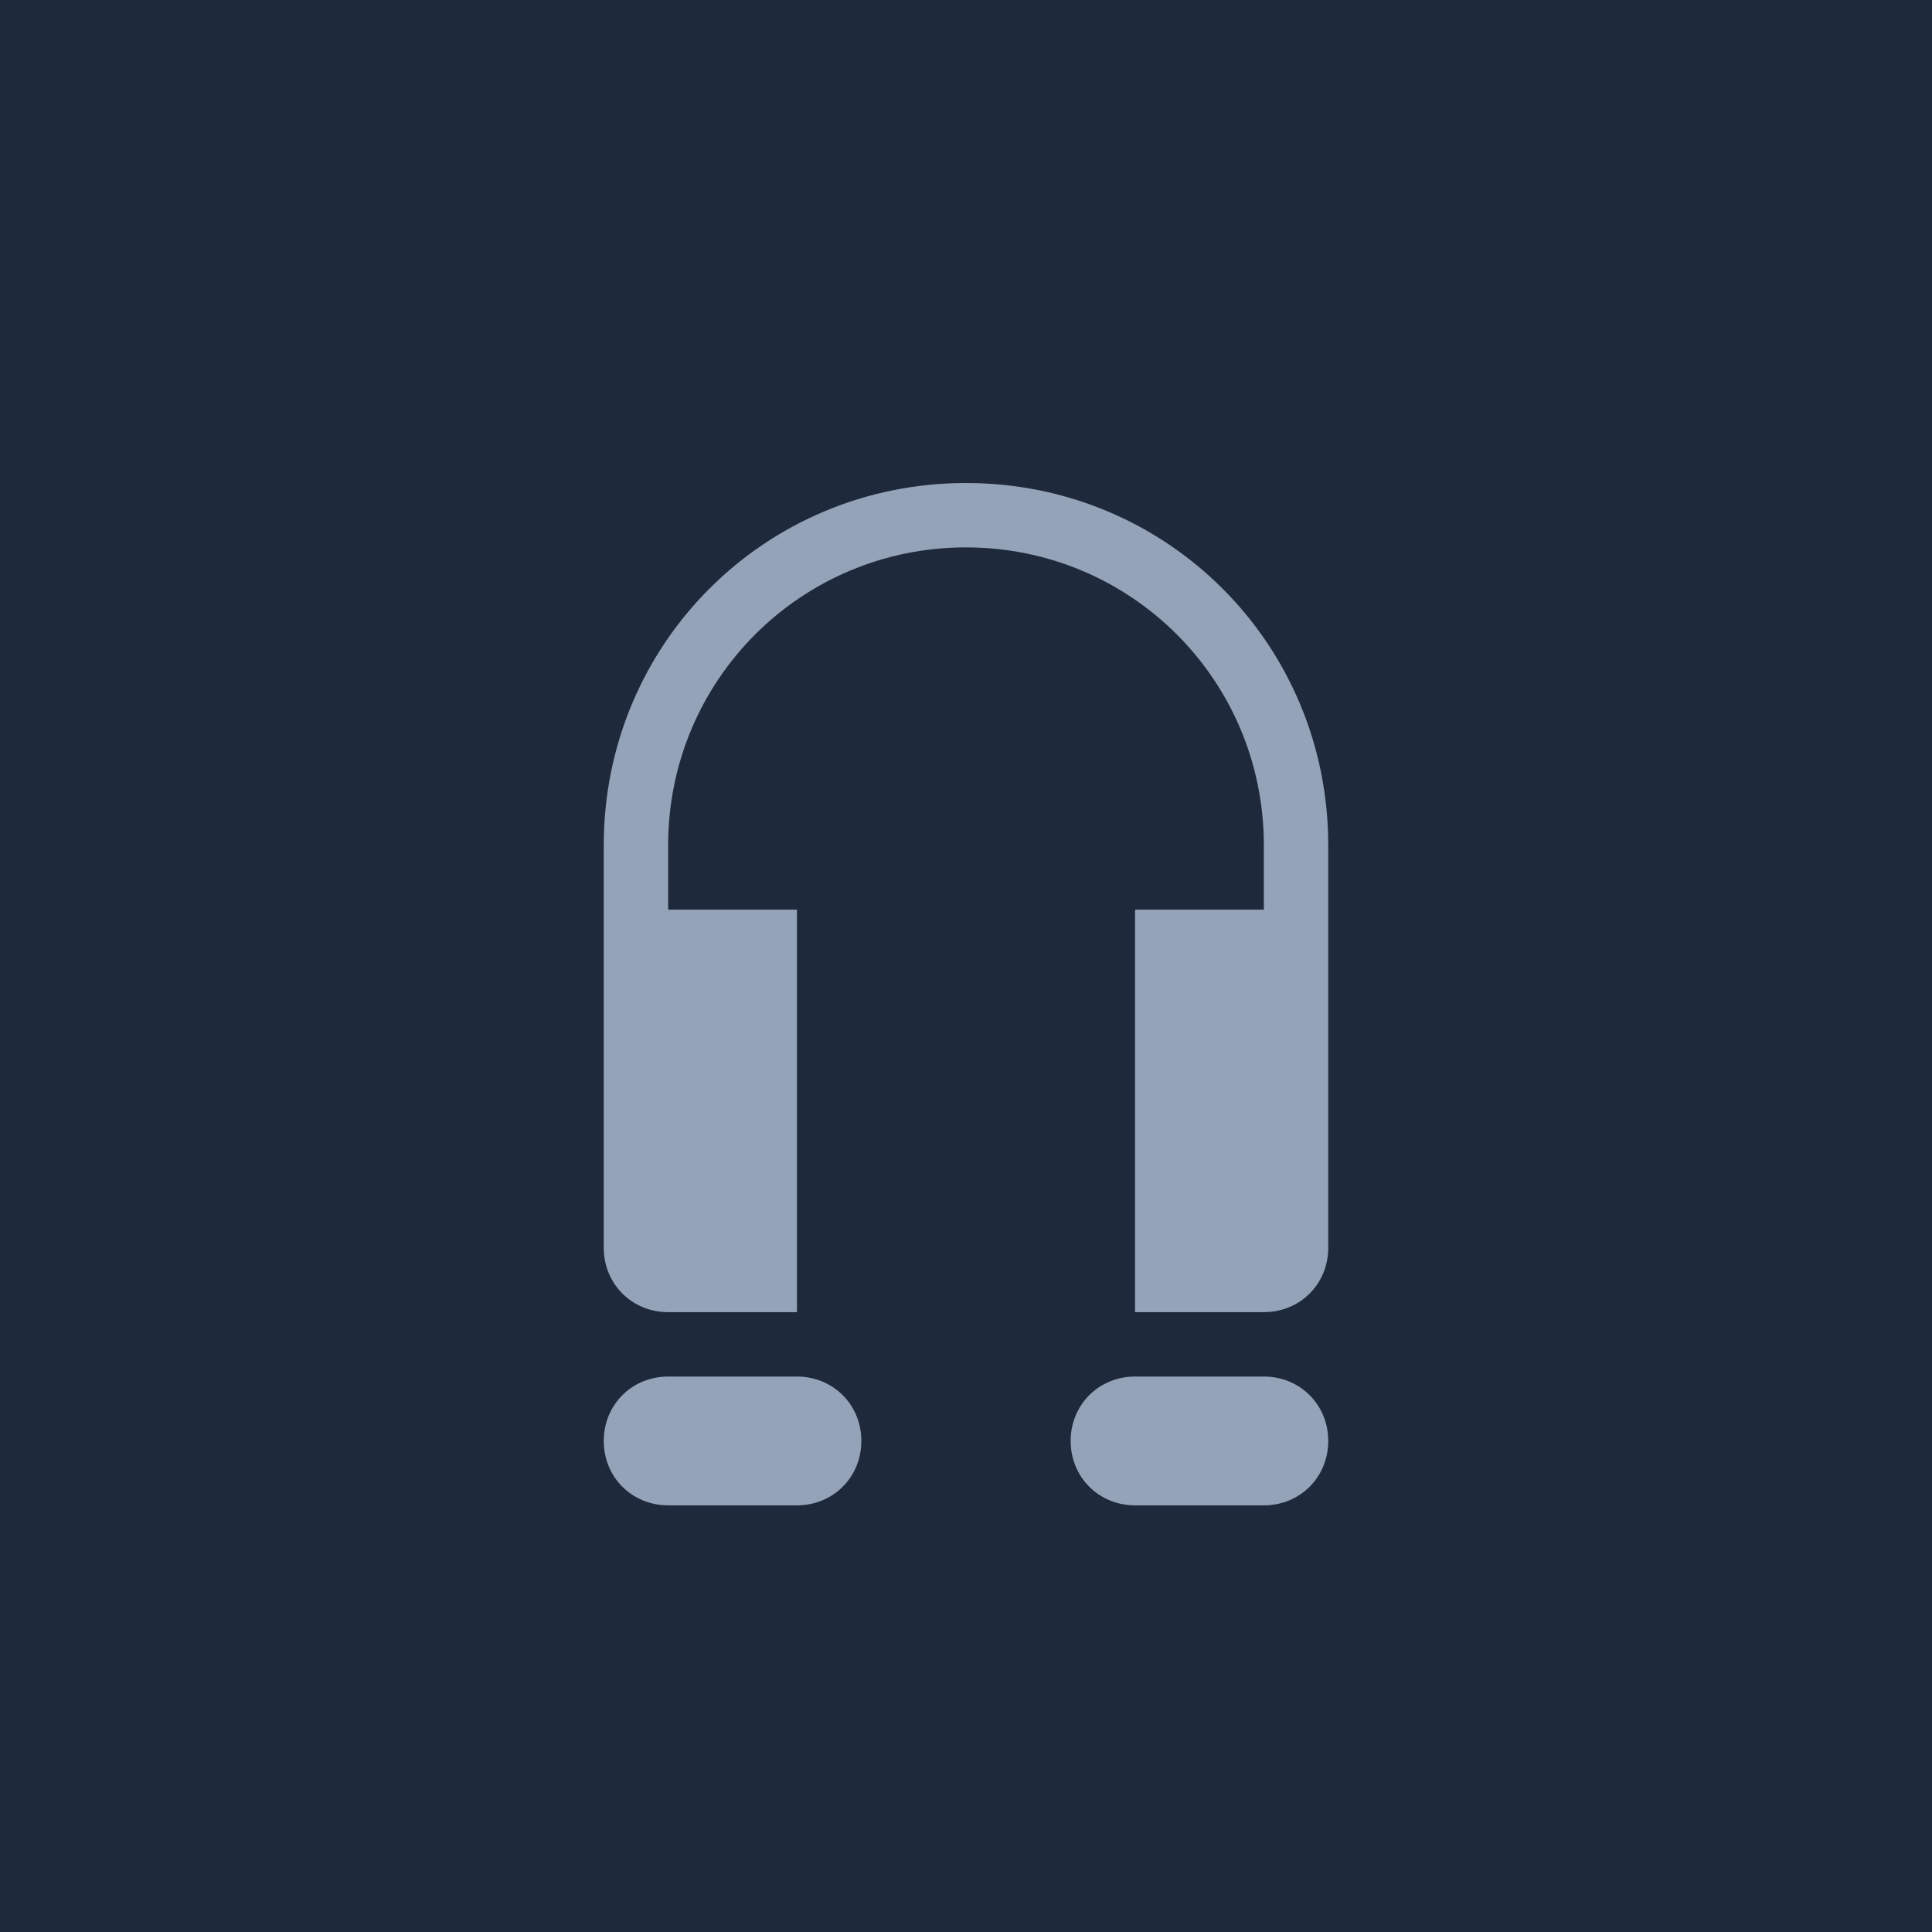 <svg width="600" height="600" viewBox="0 0 600 600" fill="none" xmlns="http://www.w3.org/2000/svg">
  <rect width="600" height="600" fill="#1E293B"/>
  <path d="M300 150C237.5 150 187.5 200 187.5 262.5V387.5C187.5 398.75 196.25 407.5 207.5 407.5H247.5V282.5H207.5V262.5C207.5 211.25 248.75 170 300 170C351.25 170 392.5 211.25 392.5 262.5V282.5H352.5V407.5H392.5C403.75 407.5 412.5 398.75 412.5 387.5V262.5C412.5 200 362.5 150 300 150ZM247.5 427.5H207.5C196.25 427.5 187.5 436.25 187.5 447.5C187.5 458.75 196.25 467.5 207.5 467.5H247.5C258.75 467.5 267.5 458.75 267.5 447.5C267.5 436.25 258.75 427.5 247.5 427.5ZM392.5 427.5H352.5C341.25 427.5 332.5 436.25 332.5 447.5C332.5 458.75 341.25 467.5 352.5 467.5H392.5C403.75 467.5 412.5 458.75 412.5 447.5C412.5 436.25 403.75 427.5 392.5 427.5Z" fill="#94A3B8"/>
</svg> 
